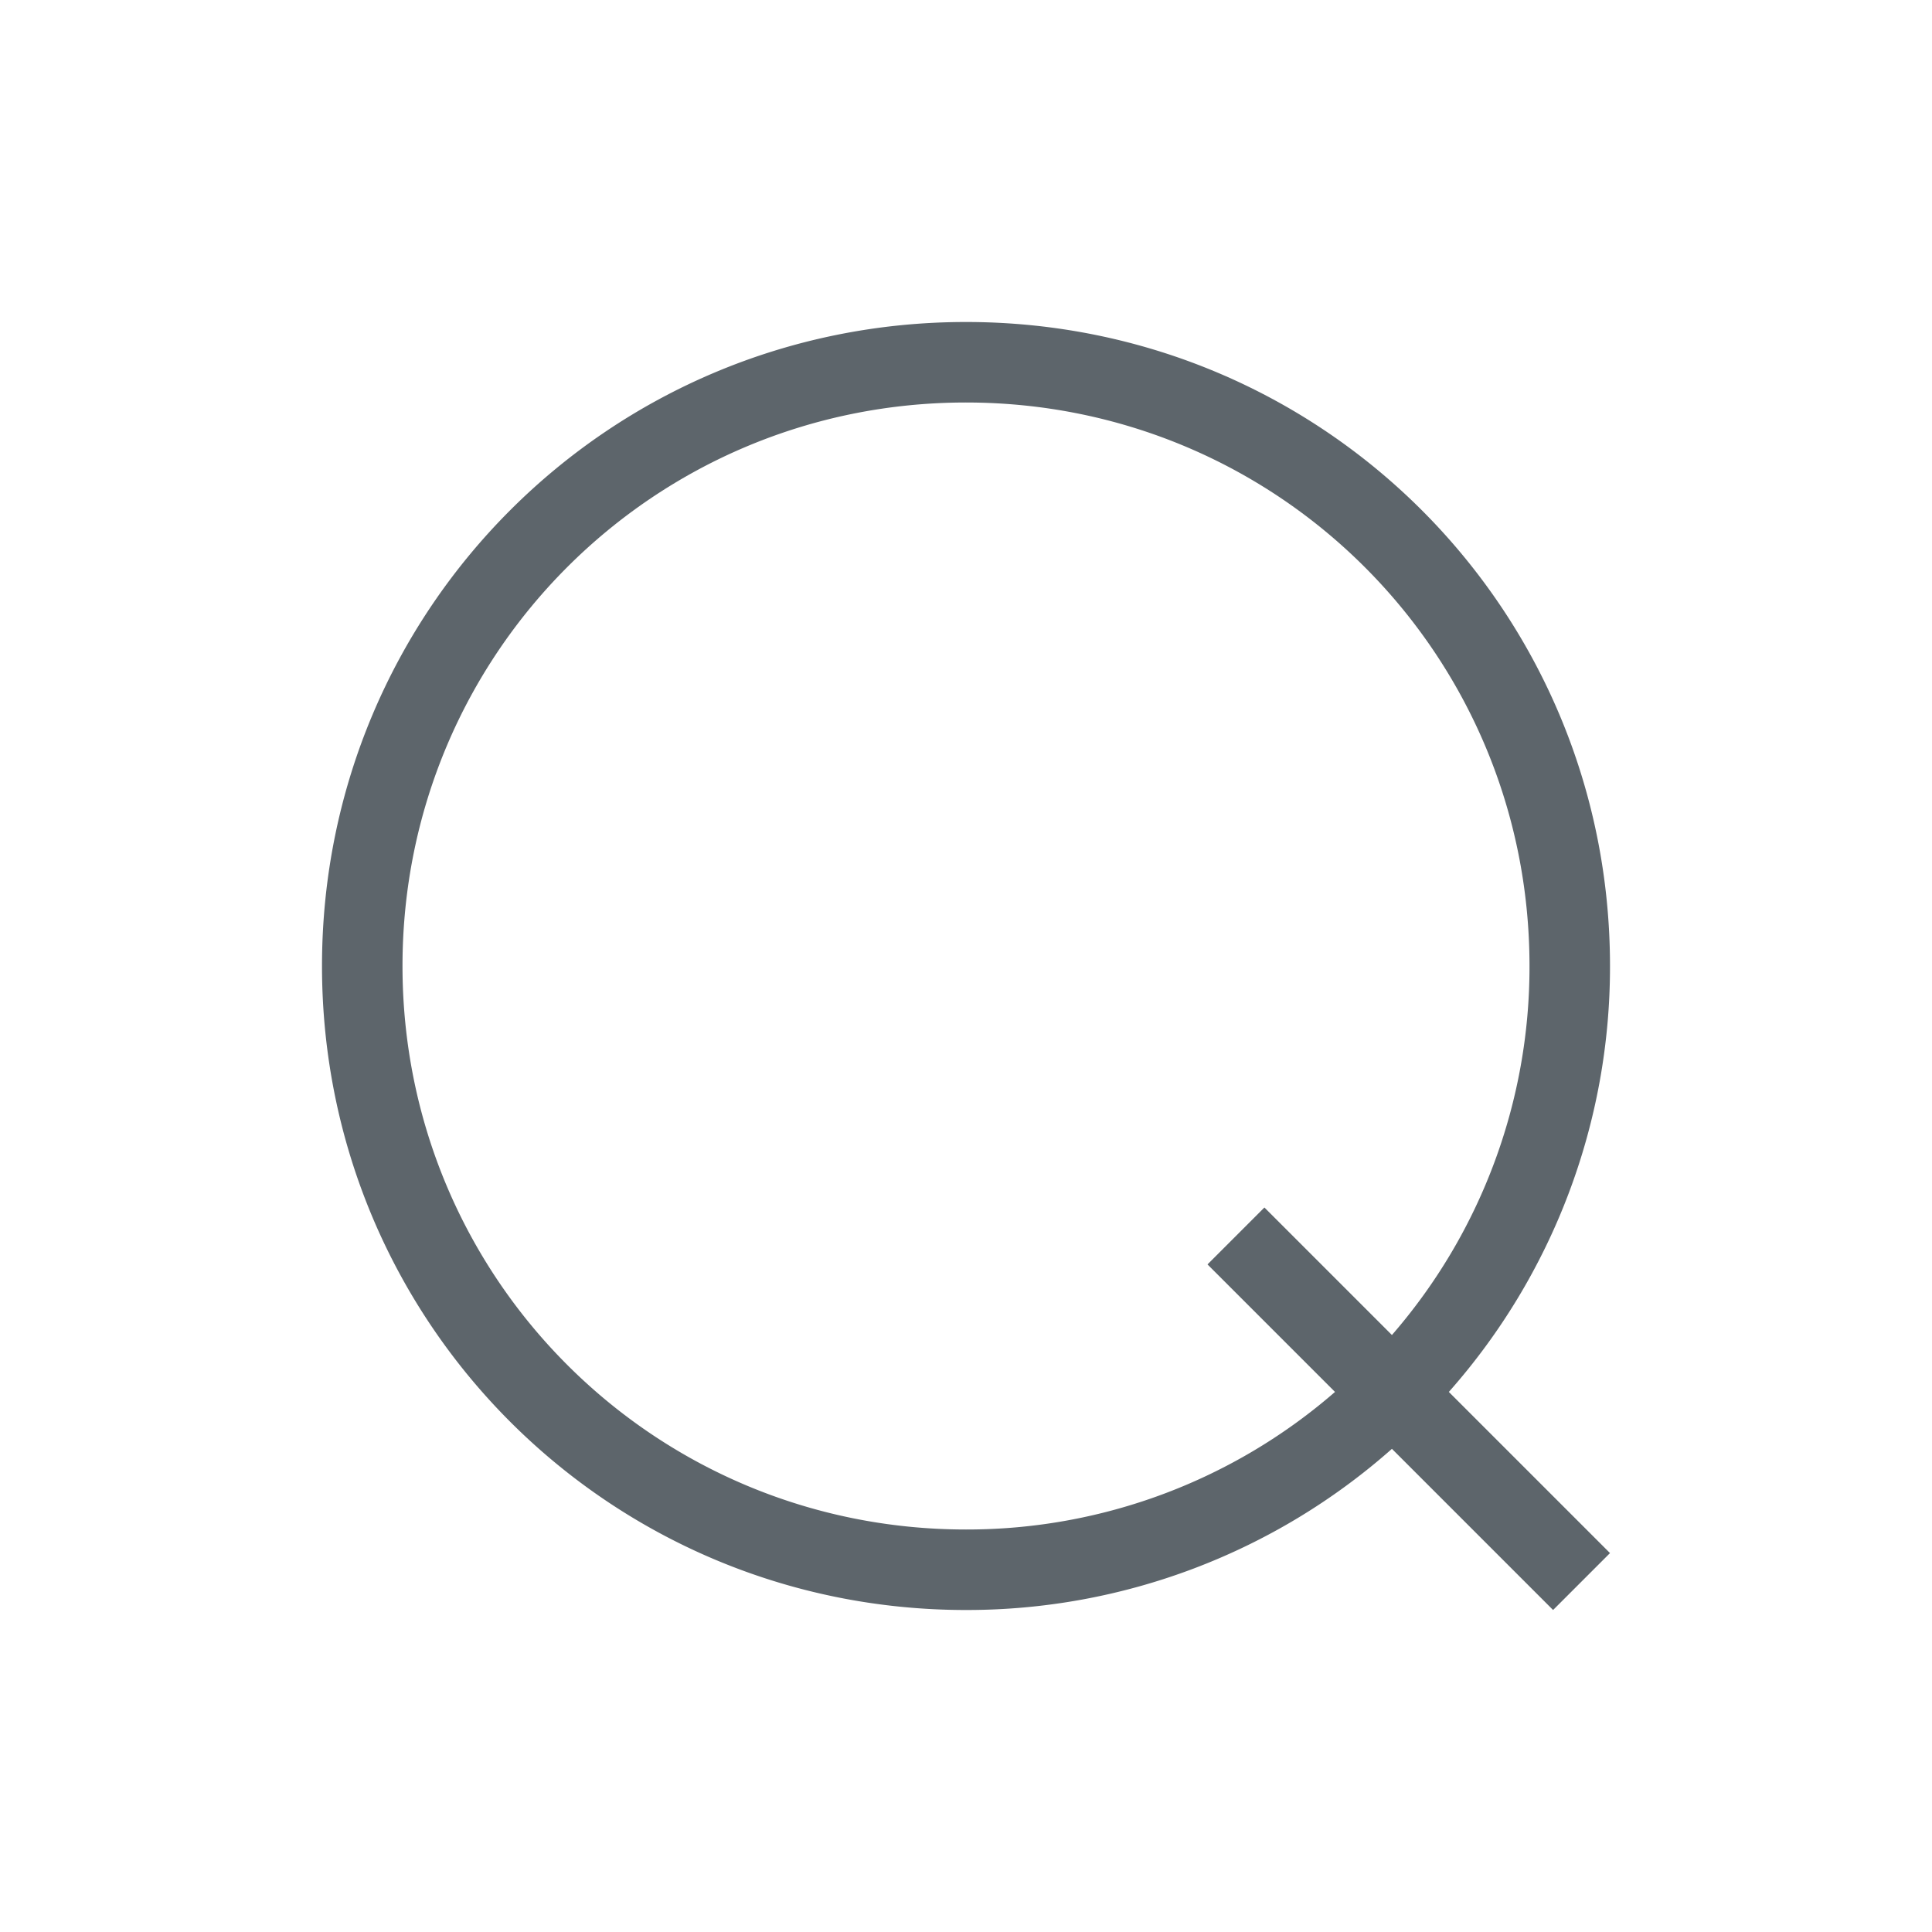 <svg xmlns="http://www.w3.org/2000/svg" viewBox="0 0 24 24"><path d="M12 4c-4.432 0-8 3.568-8 8s3.568 8 8 8a7.963 7.963 0 0 0 5.291-2.002L19.293 20l.707-.707-2.002-2.002A7.963 7.963 0 0 0 20 12c0-4.432-3.568-8-8-8zm0 1c3.878 0 7 3.122 7 7a6.97 6.97 0 0 1-1.709 4.584L15.707 15l-.707.707 1.584 1.584A6.97 6.97 0 0 1 12 19c-3.878 0-7-3.122-7-7s3.122-7 7-7z" fill="currentColor" color="#5d656b"/></svg>